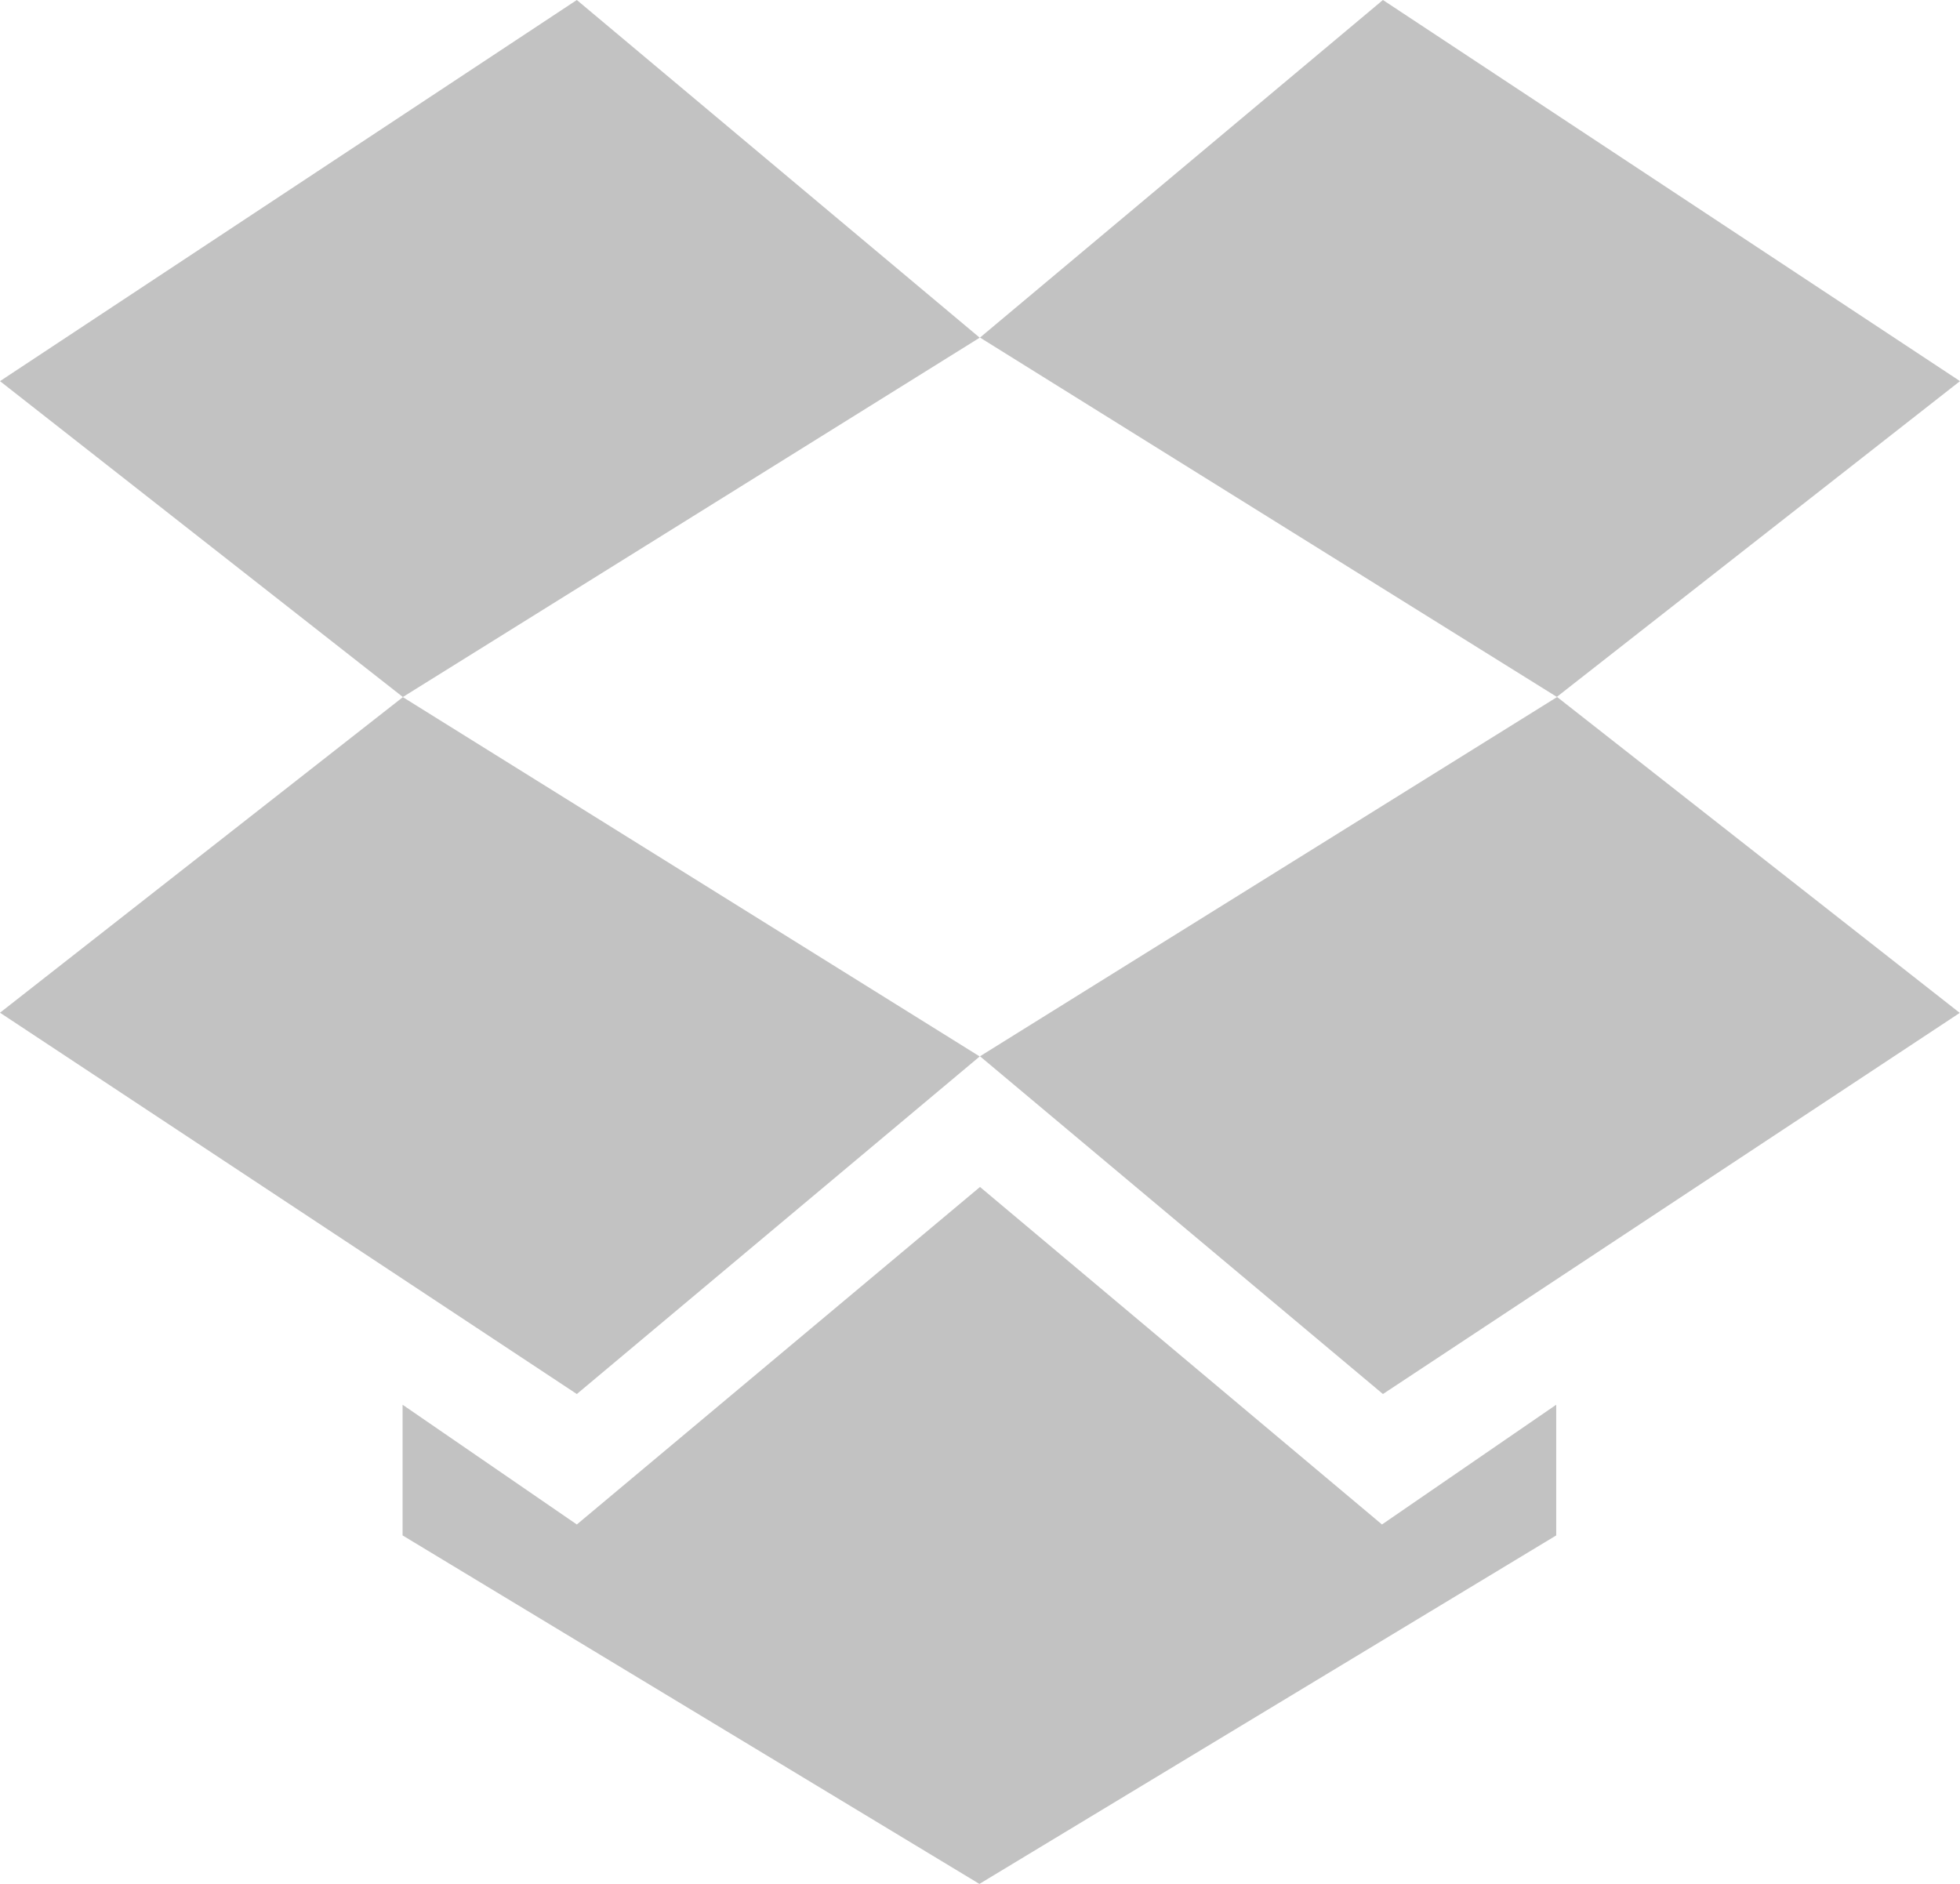 <svg xmlns="http://www.w3.org/2000/svg" width="32.62" height="31.352" viewBox="0 0 32.62 31.352"><defs><style>.a{fill:#333;opacity:0.3;}</style></defs><path class="a" d="M3,20.454,12.6,26.8l6.705-5.618-9.6-5.98ZM12.6,3.6,3,9.943,9.705,15.2l9.6-5.98ZM35.62,9.943,26.016,3.6,19.31,9.218l9.6,5.98ZM19.31,21.179,26.016,26.8l9.6-6.343L28.915,15.2Zm0,2.175L12.6,28.971l-2.9-1.993v2.175l9.6,5.8,9.6-5.8V26.978l-2.9,1.993Z" transform="translate(-3 -3.6)"/></svg>